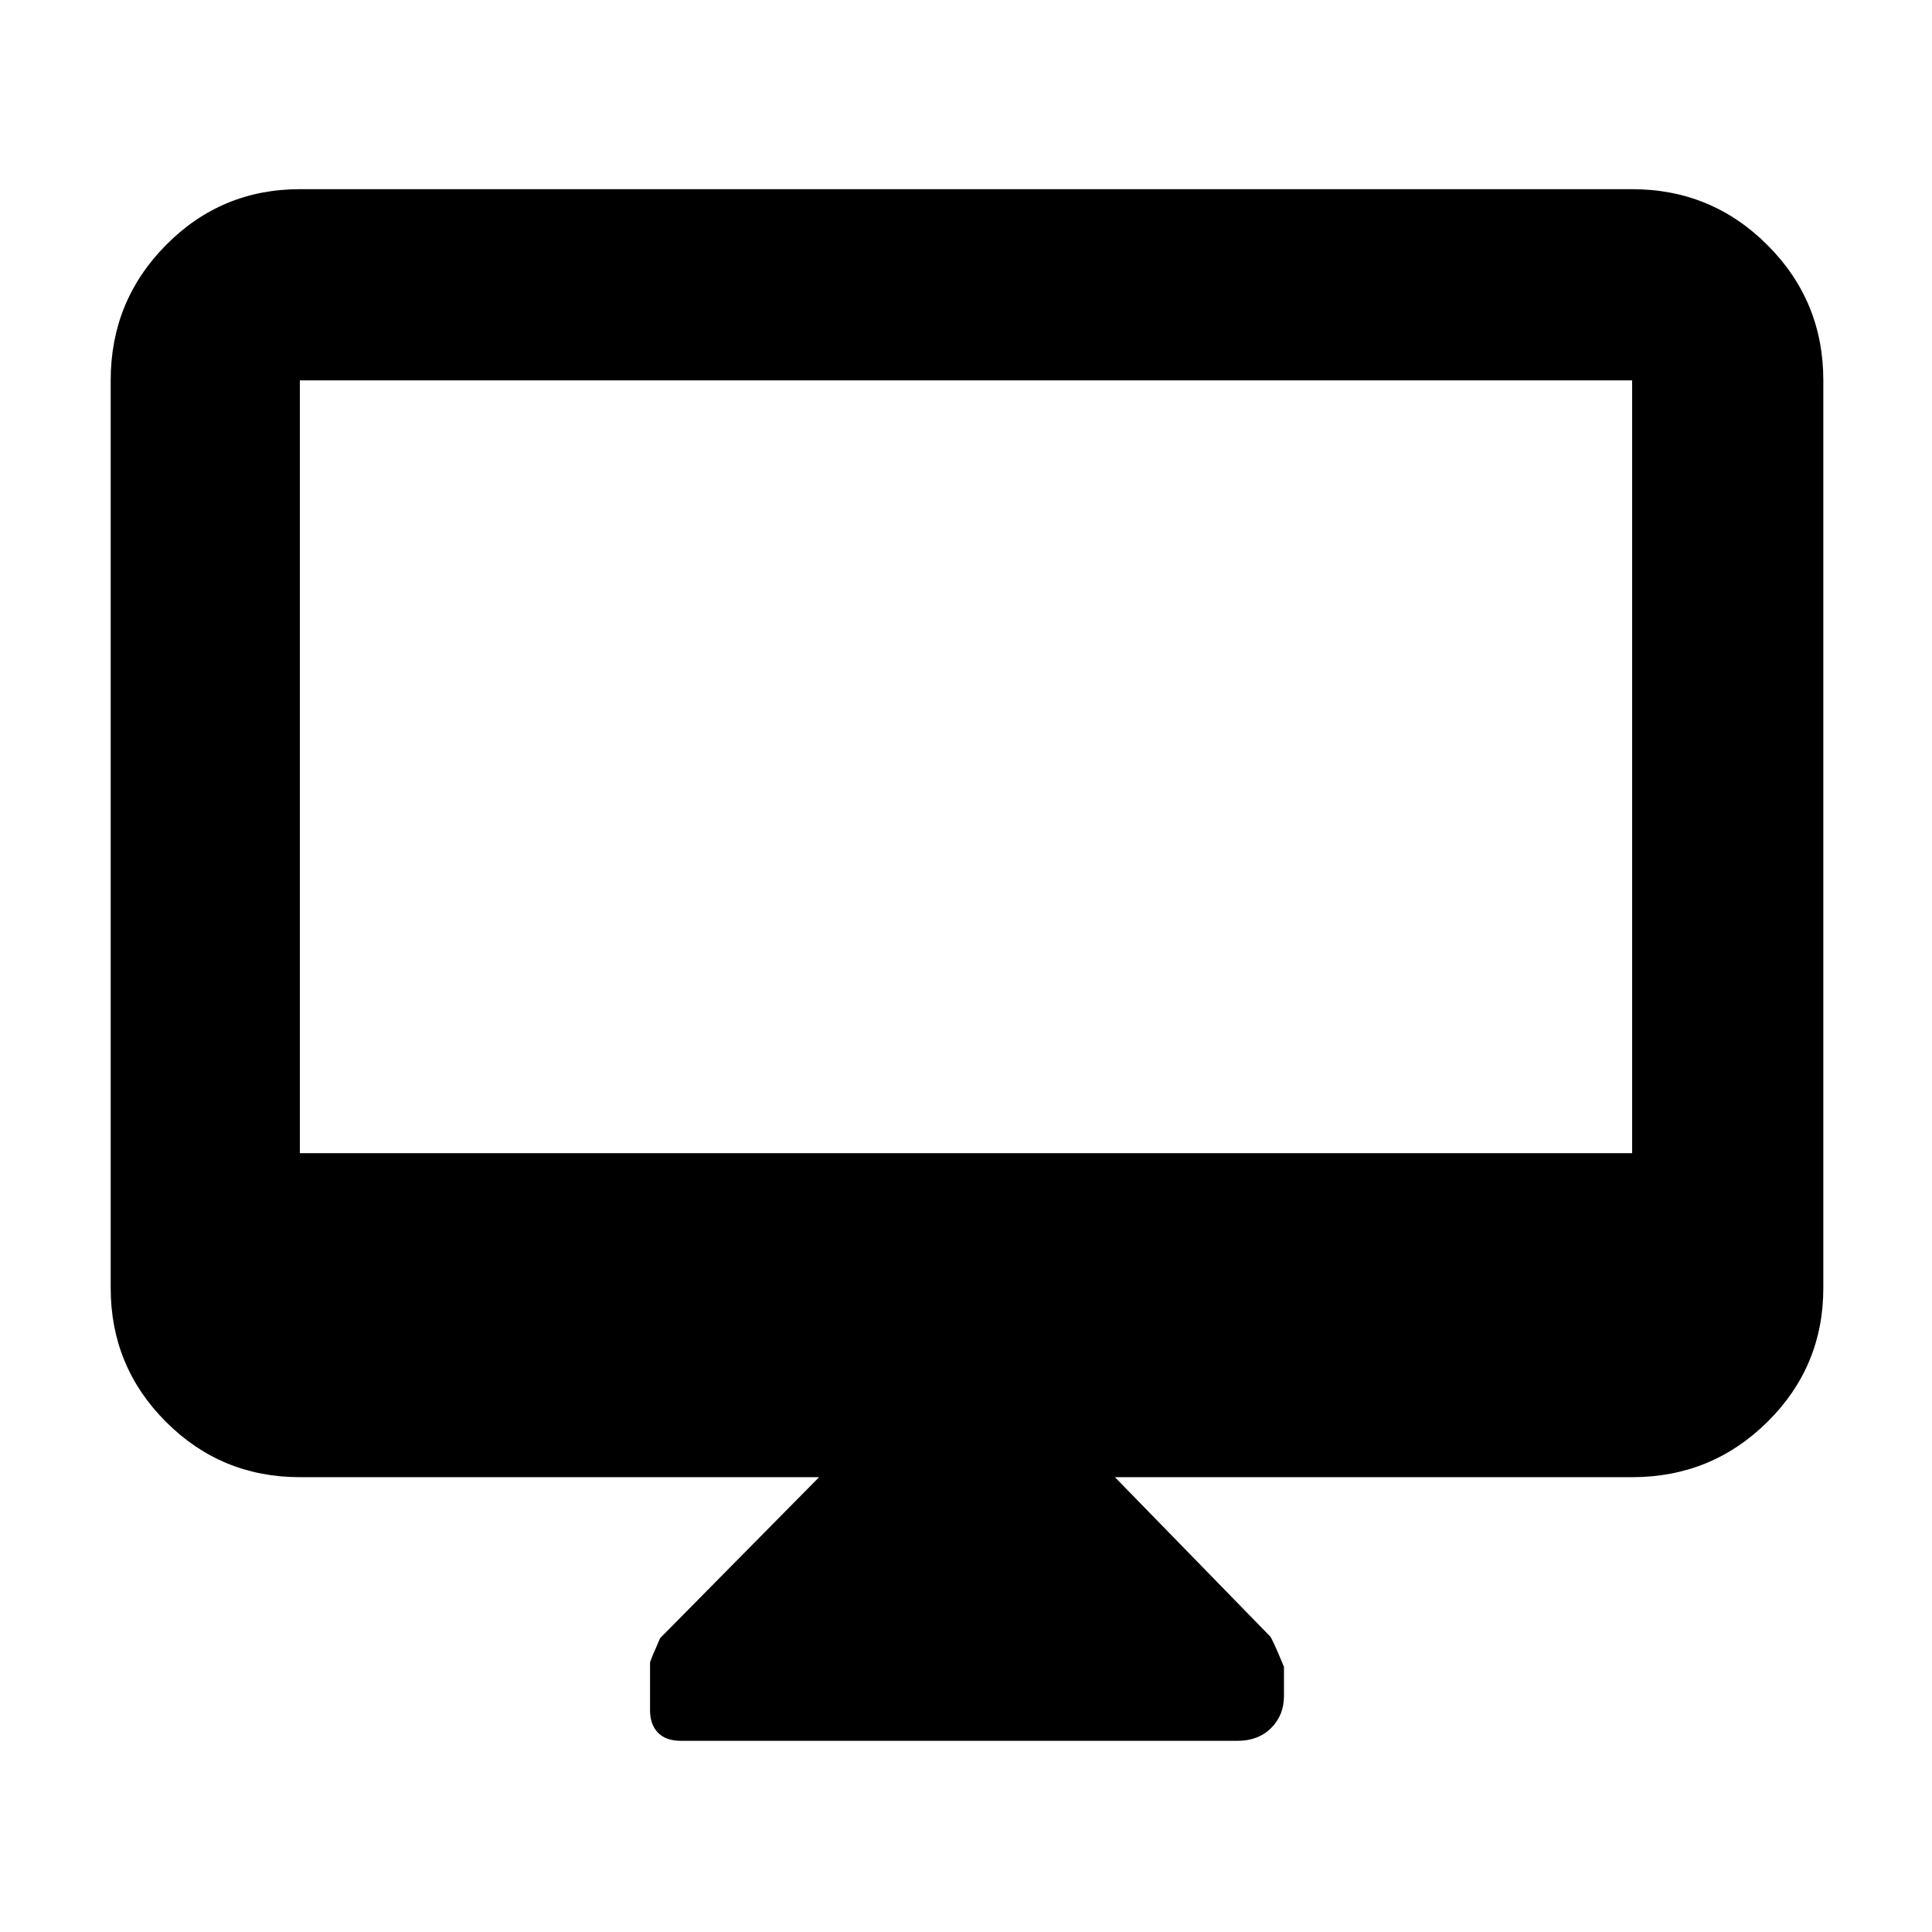 <svg xmlns="http://www.w3.org/2000/svg" width="48" height="48" viewBox="0 -960 960 960"><path d="M407-226H149q-39.05 0-66.525-27.475Q55-280.95 55-320v-451q0-39.463 27.475-67.231Q109.95-866 149-866h662q39.463 0 67.231 27.769Q906-810.463 906-771v451q0 39.05-27.769 66.525Q850.463-226 811-226H554l77.053 79.053q.947.73 6.947 15.175v14.446q0 9.63-6.386 15.978Q625.229-95 615-95H338.301q-7.444 0-11.372-4.059Q323-103.118 323-110.206v-23.627q0-.834 5-12.167l79-80ZM149-387h662v-384H149v384Zm0 0v-384 384Z"/></svg>